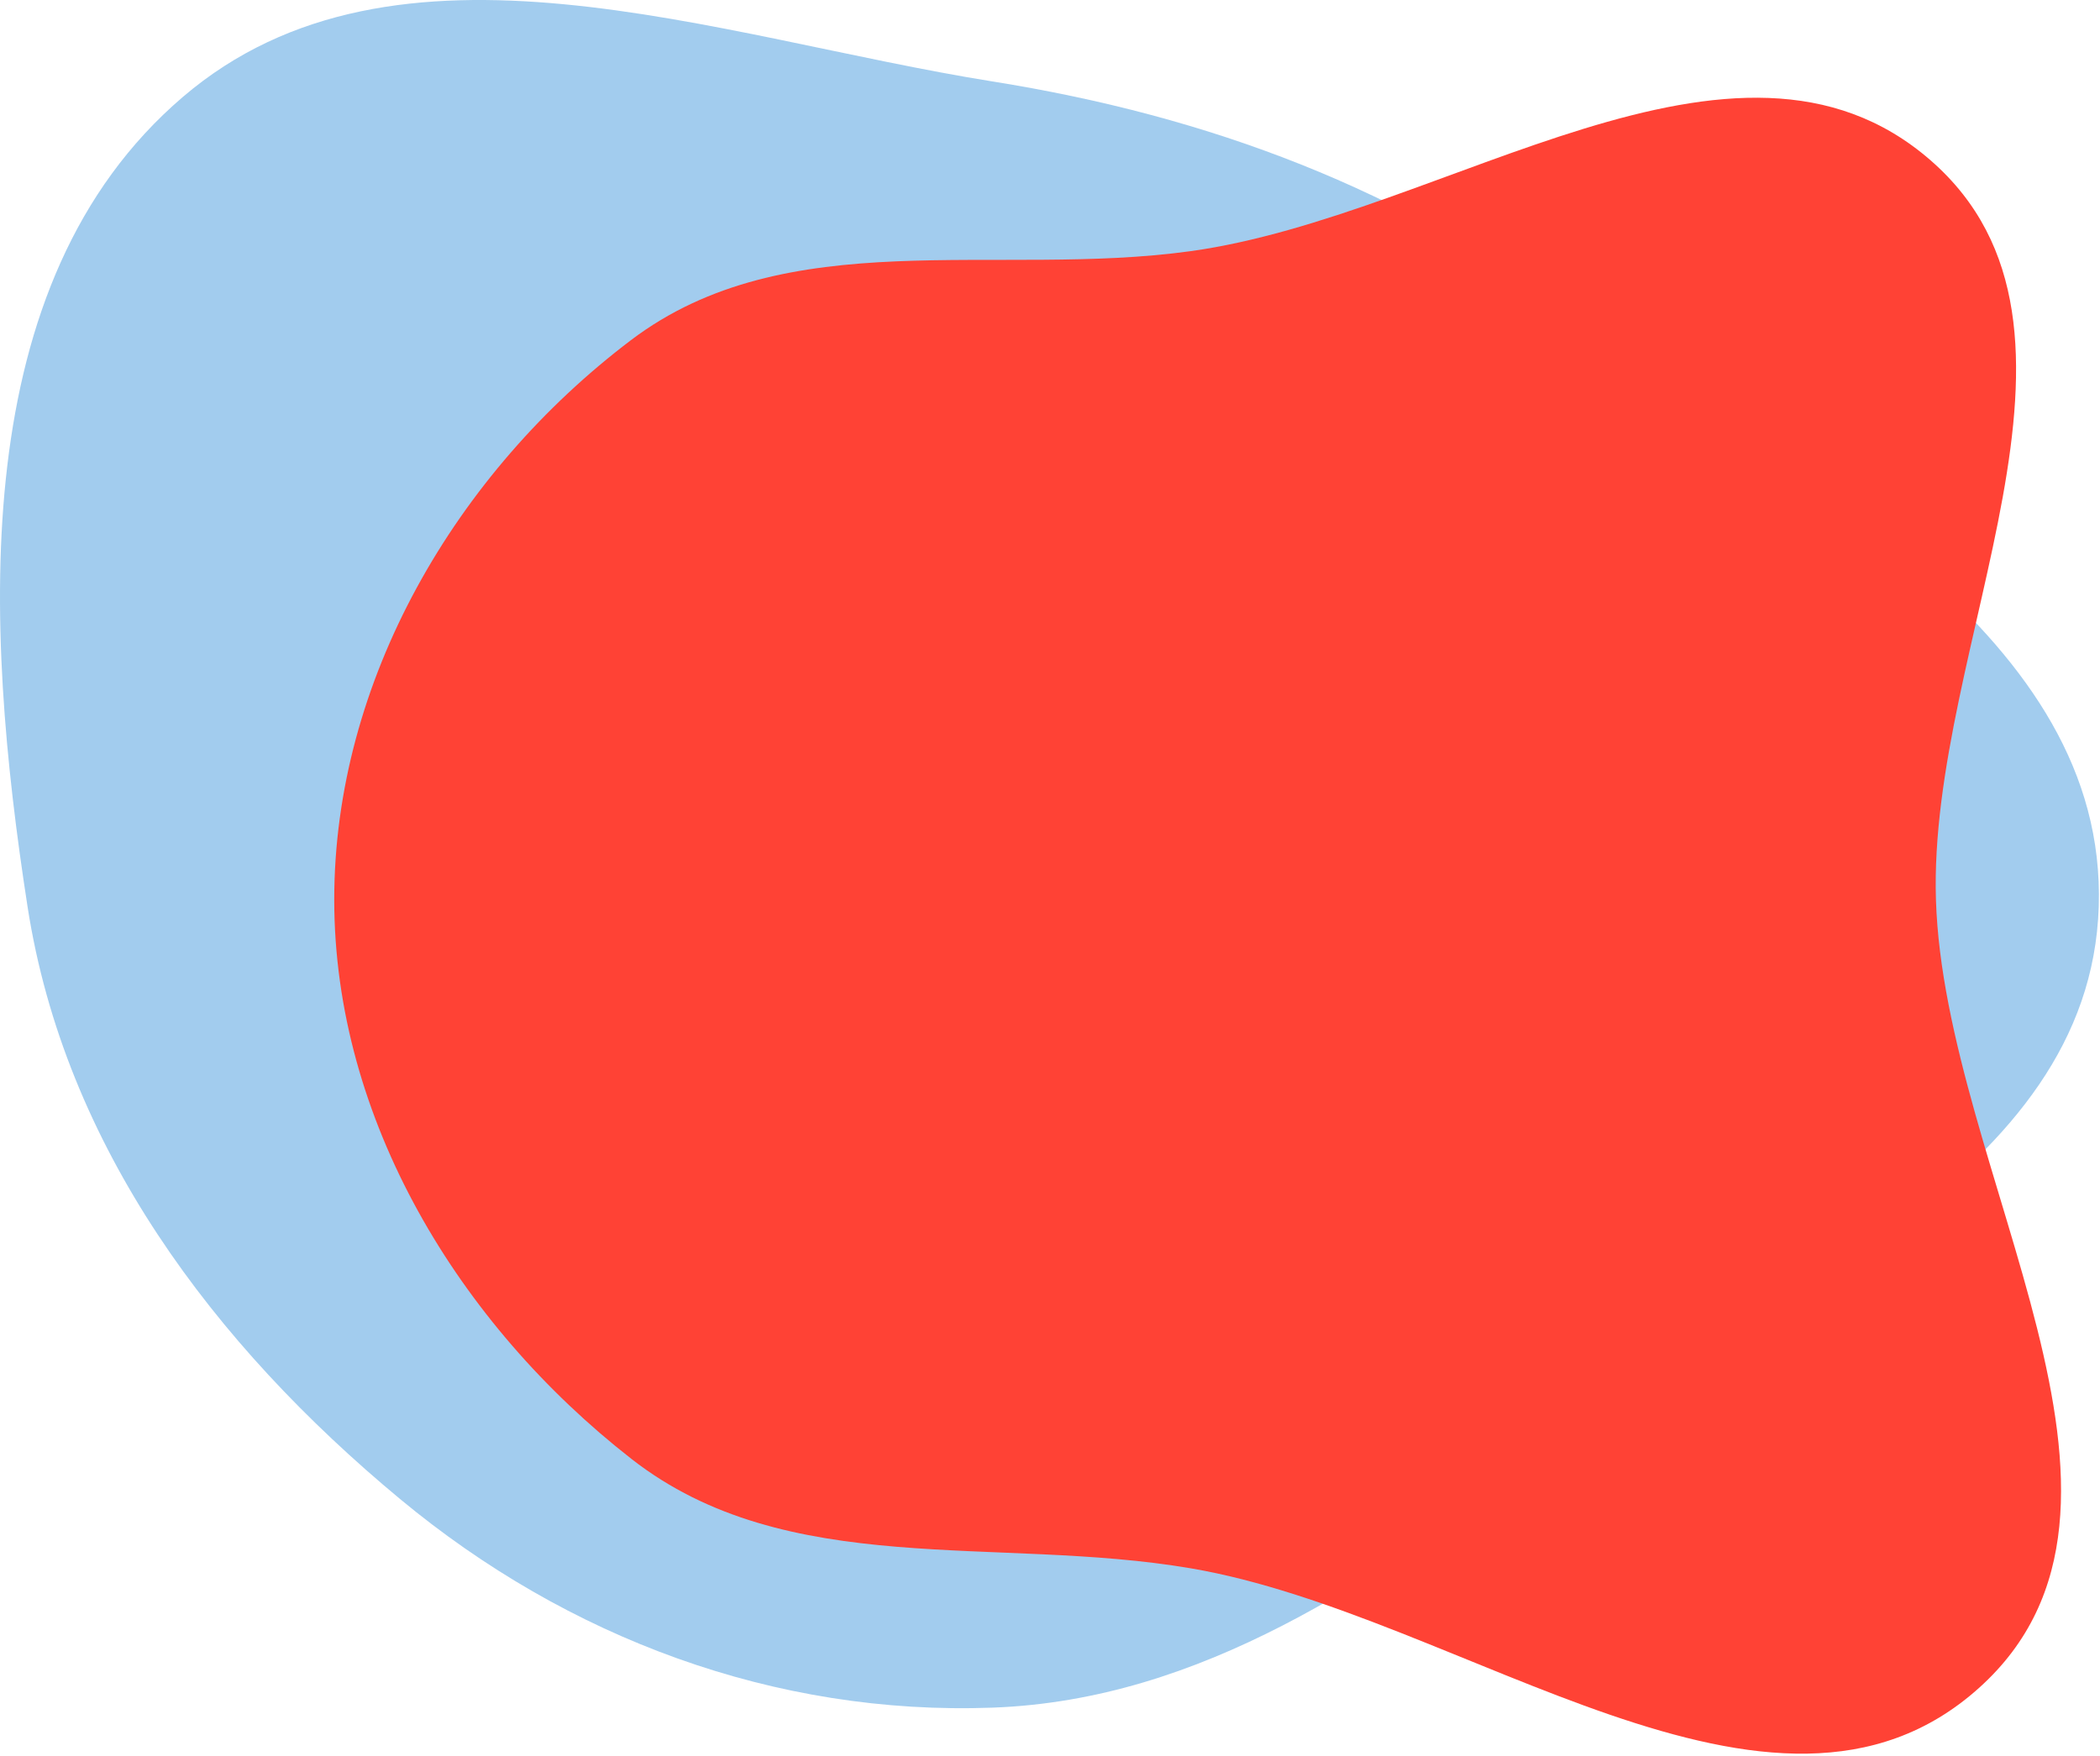 <svg width="666" height="557" viewBox="0 0 666 557" fill="none" xmlns="http://www.w3.org/2000/svg">
<path fill-rule="evenodd" clip-rule="evenodd" d="M314.788 25.844C383.52 36.828 445.052 59.926 500.838 101.55C569.859 153.05 668.342 201.528 665.599 287.601C662.861 373.517 558.963 411.736 489.348 462.161C435.513 501.154 381.216 539.256 314.788 541.704C245.796 544.247 179.988 519.619 126.871 475.518C67.693 426.385 20.513 363.61 8.736 287.601C-5.139 198.053 -10.903 89.672 57.962 30.775C125.608 -27.081 226.891 11.797 314.788 25.844Z" fill="#A2CCEE"/>
<path fill-rule="evenodd" clip-rule="evenodd" d="M377.608 79.67C458.756 68.431 550.478 -2.95 612.259 50.849C673.581 104.249 611.402 204.226 613.974 285.499C616.717 372.209 692.173 477.557 627.591 535.482C562.364 593.984 463.987 512.186 377.608 497.498C315.884 487.002 249.641 501.345 200.286 462.822C145.426 420.002 106.046 355.092 106 285.499C105.954 215.873 144.559 149.994 200.051 107.942C249.706 70.312 315.895 88.218 377.608 79.67Z" fill="#FF4235"/>
</svg>
